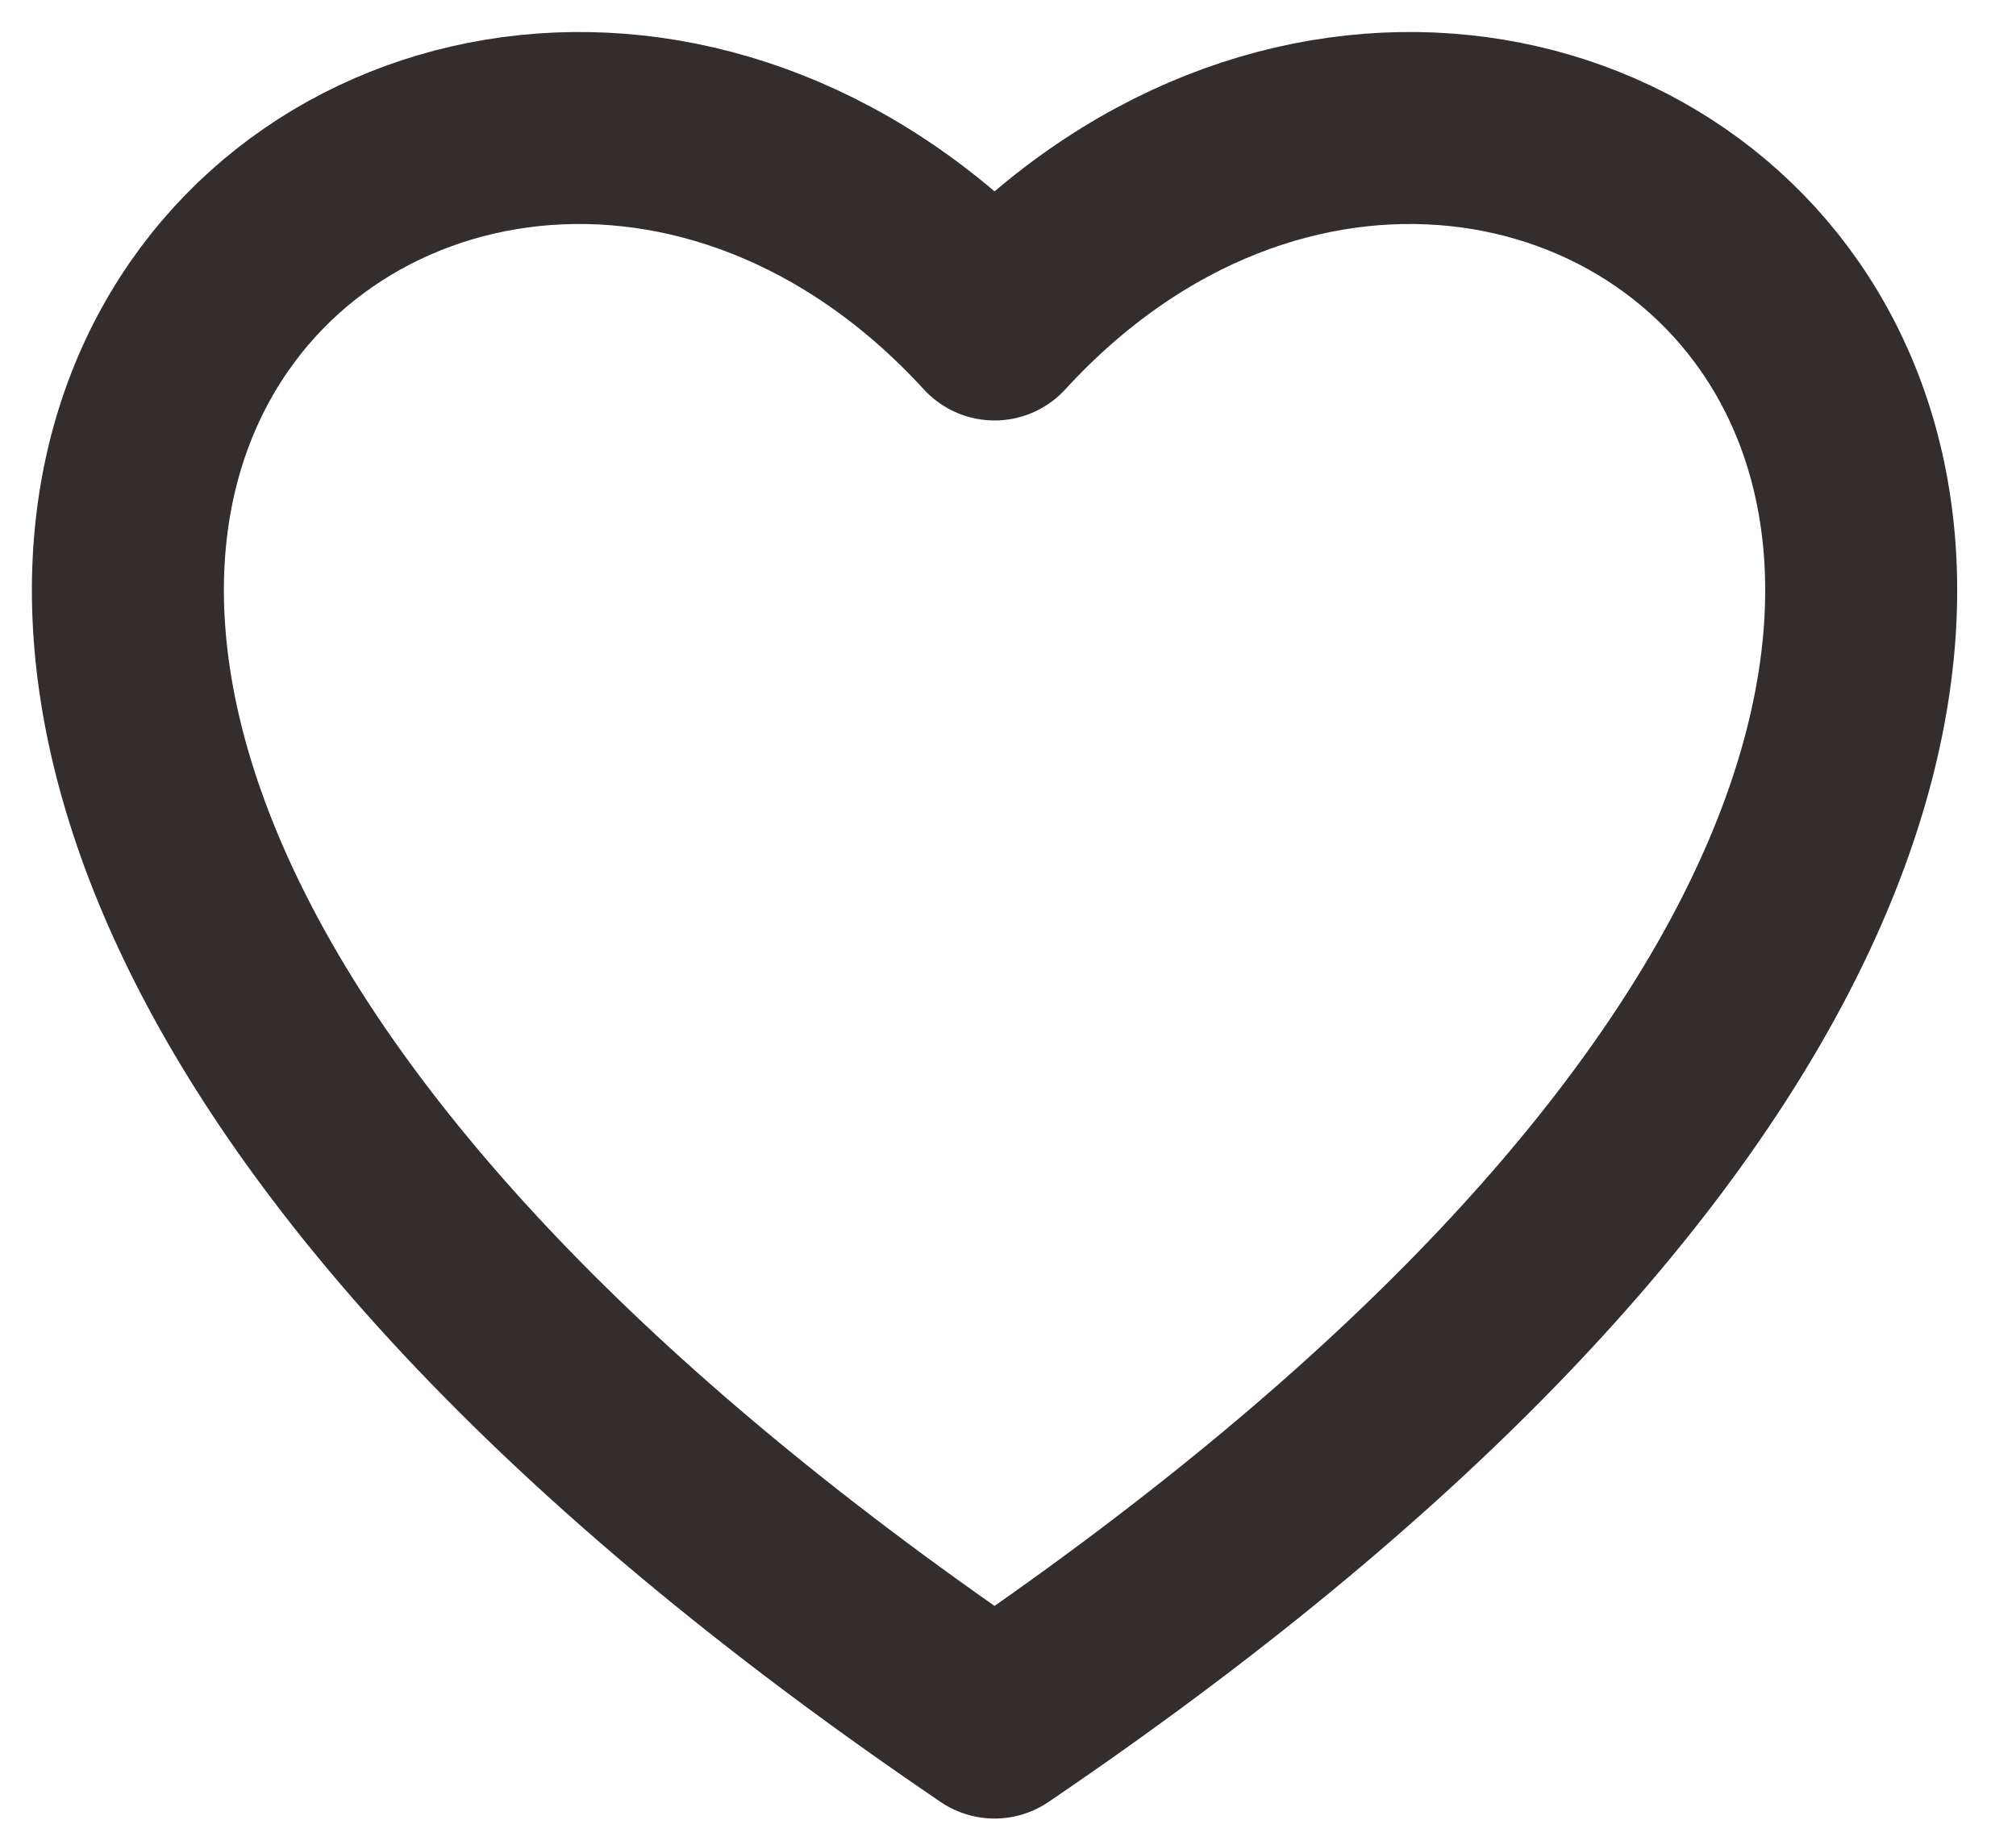 <svg width="21" height="19" viewBox="0 0 21 19" fill="none" xmlns="http://www.w3.org/2000/svg">
<path fill-rule="evenodd" clip-rule="evenodd" d="M10.36 17.944C27.383 6.397 16.165 -2.953 10.36 3.38C4.554 -2.953 -6.663 6.397 10.36 17.944Z" stroke="#332D2D" stroke-width="2" stroke-linecap="round" stroke-linejoin="round"/>
</svg>
